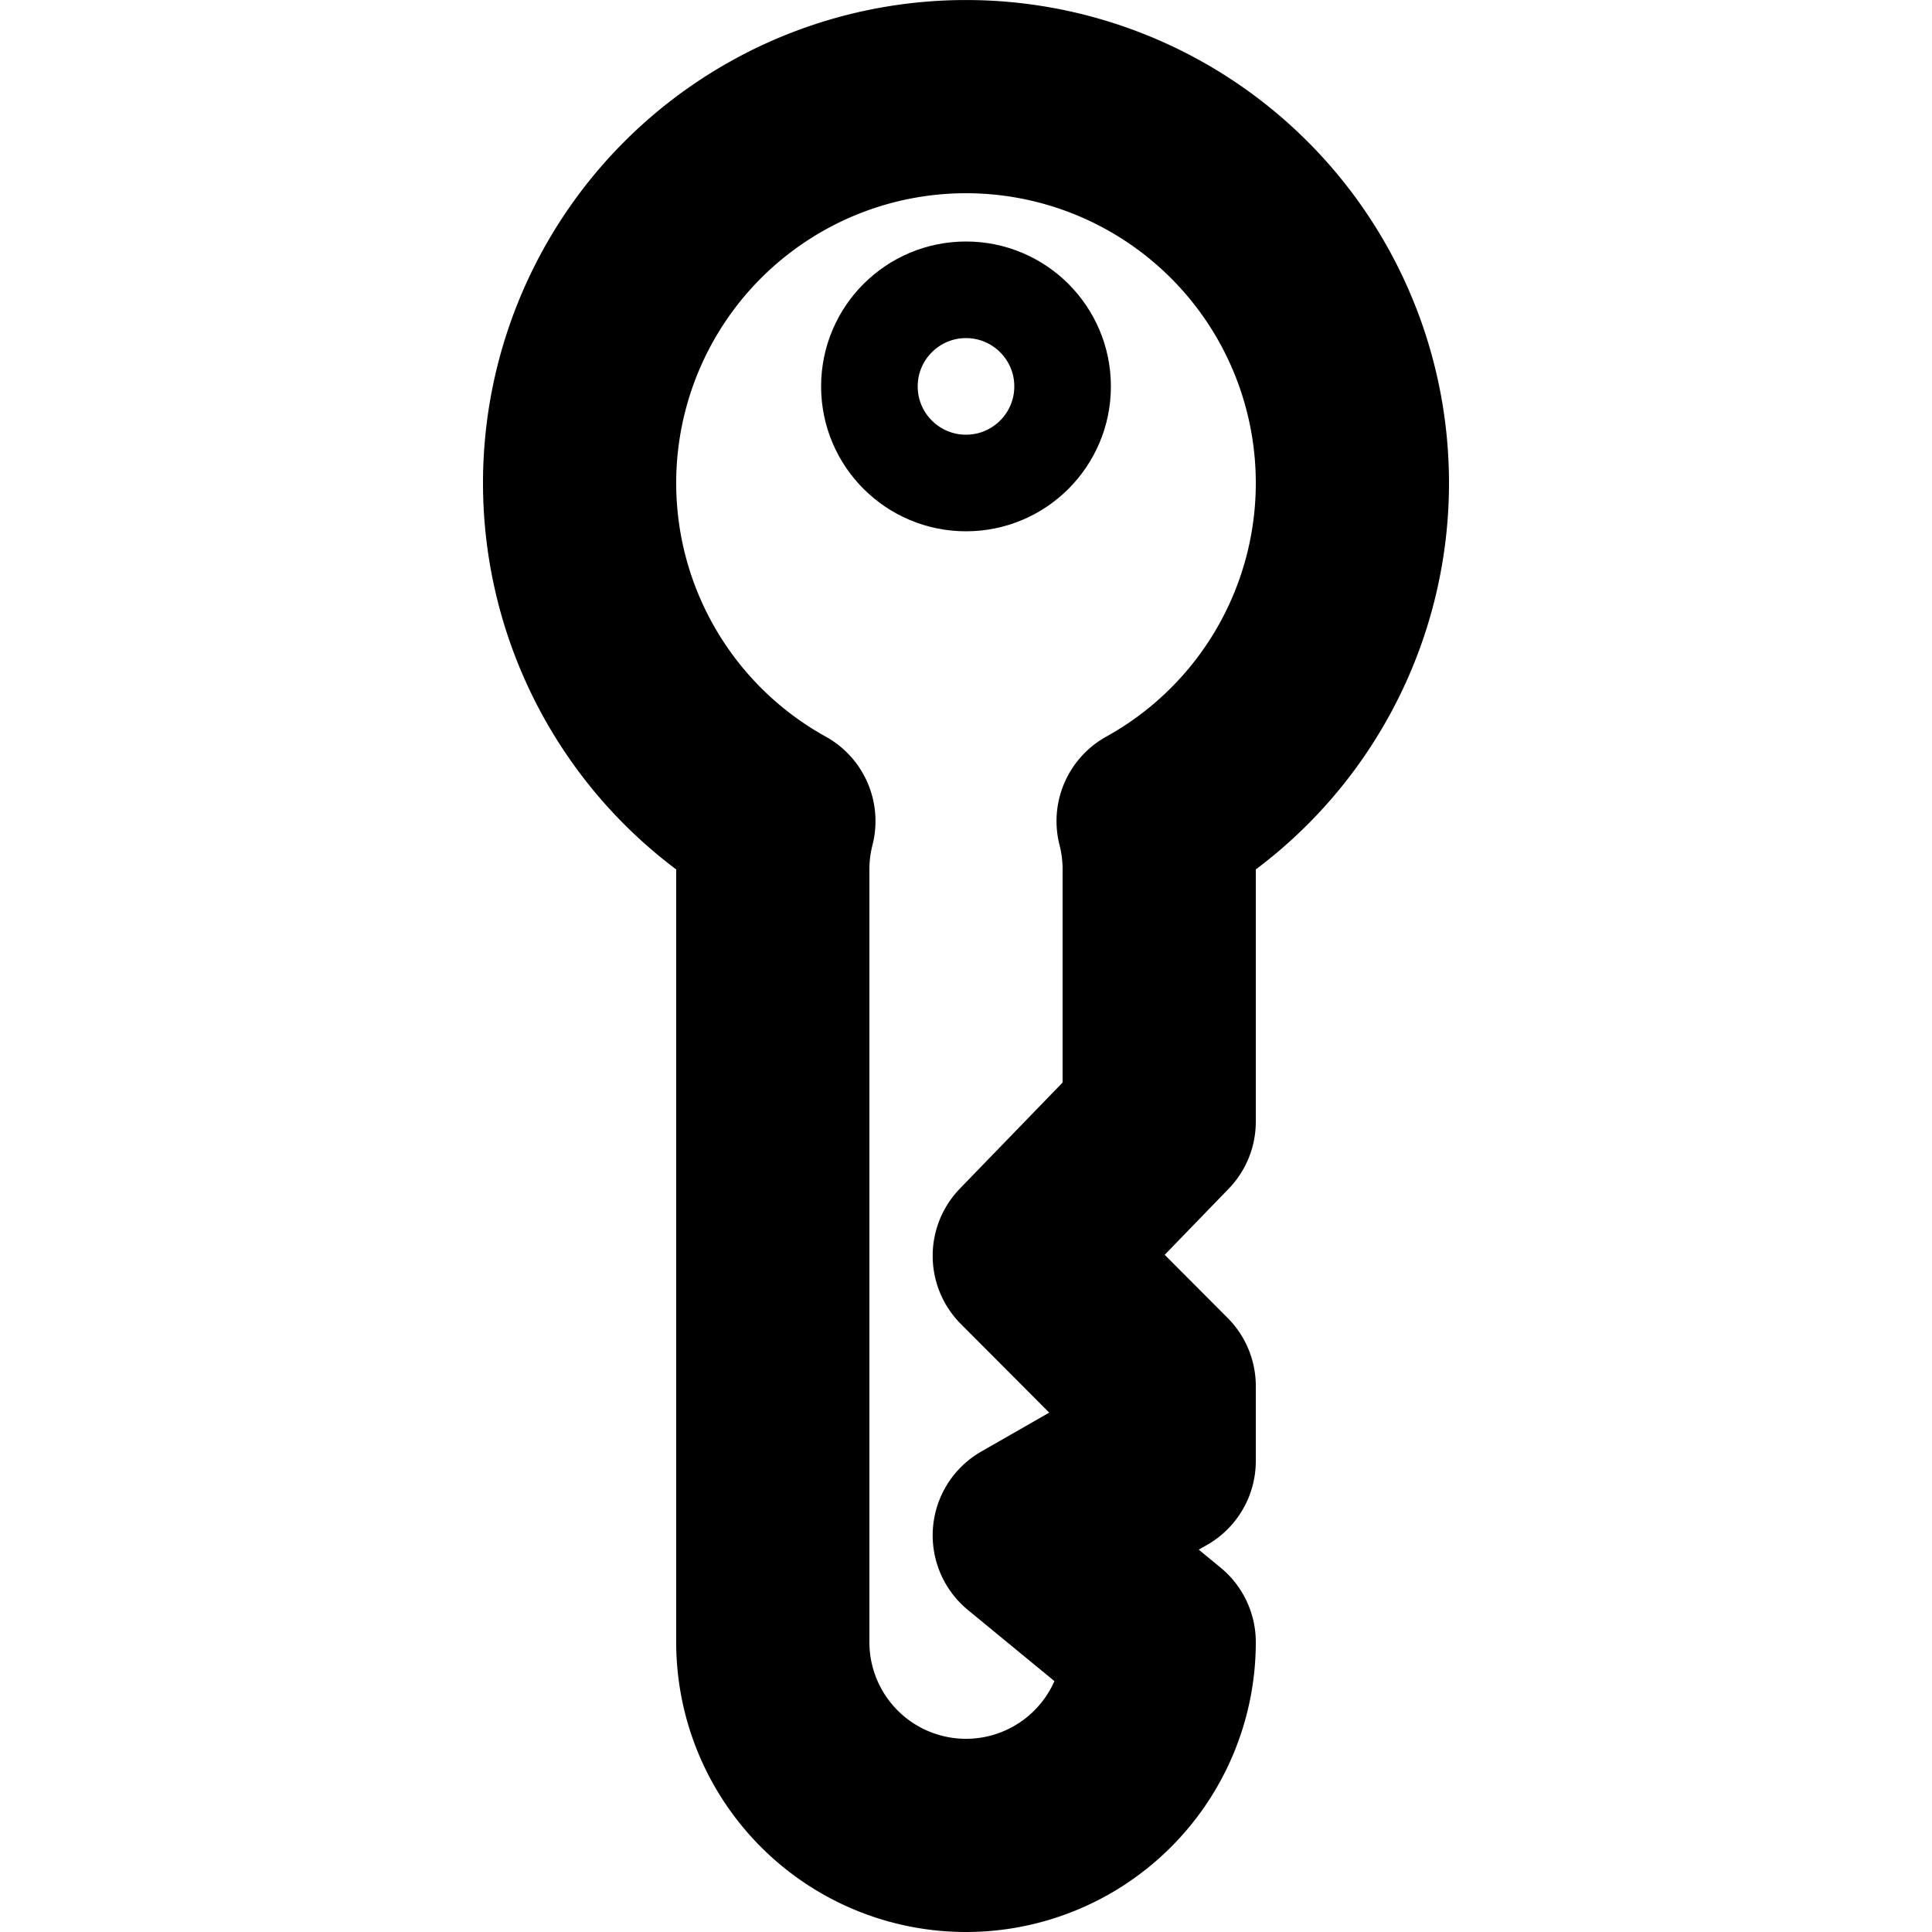<svg xmlns="http://www.w3.org/2000/svg" style="" viewBox="0 0 20 20"><g fill="none" fill-rule="evenodd"><path stroke="currentColor" stroke-linecap="round" stroke-linejoin="round" stroke-width="2" d="M11.937 8.5c.041.16.063.328.063.5v2.611L10.655 13 12 14.349v.775l-1.345.77L12 17a2 2 0 1 1-4 0V9c0-.172.022-.34.063-.5a4 4 0 1 1 3.874 0z"/><circle cx="10" cy="4" r="1" stroke="currentColor" transform="rotate(-90 10 4)"/></g></svg>